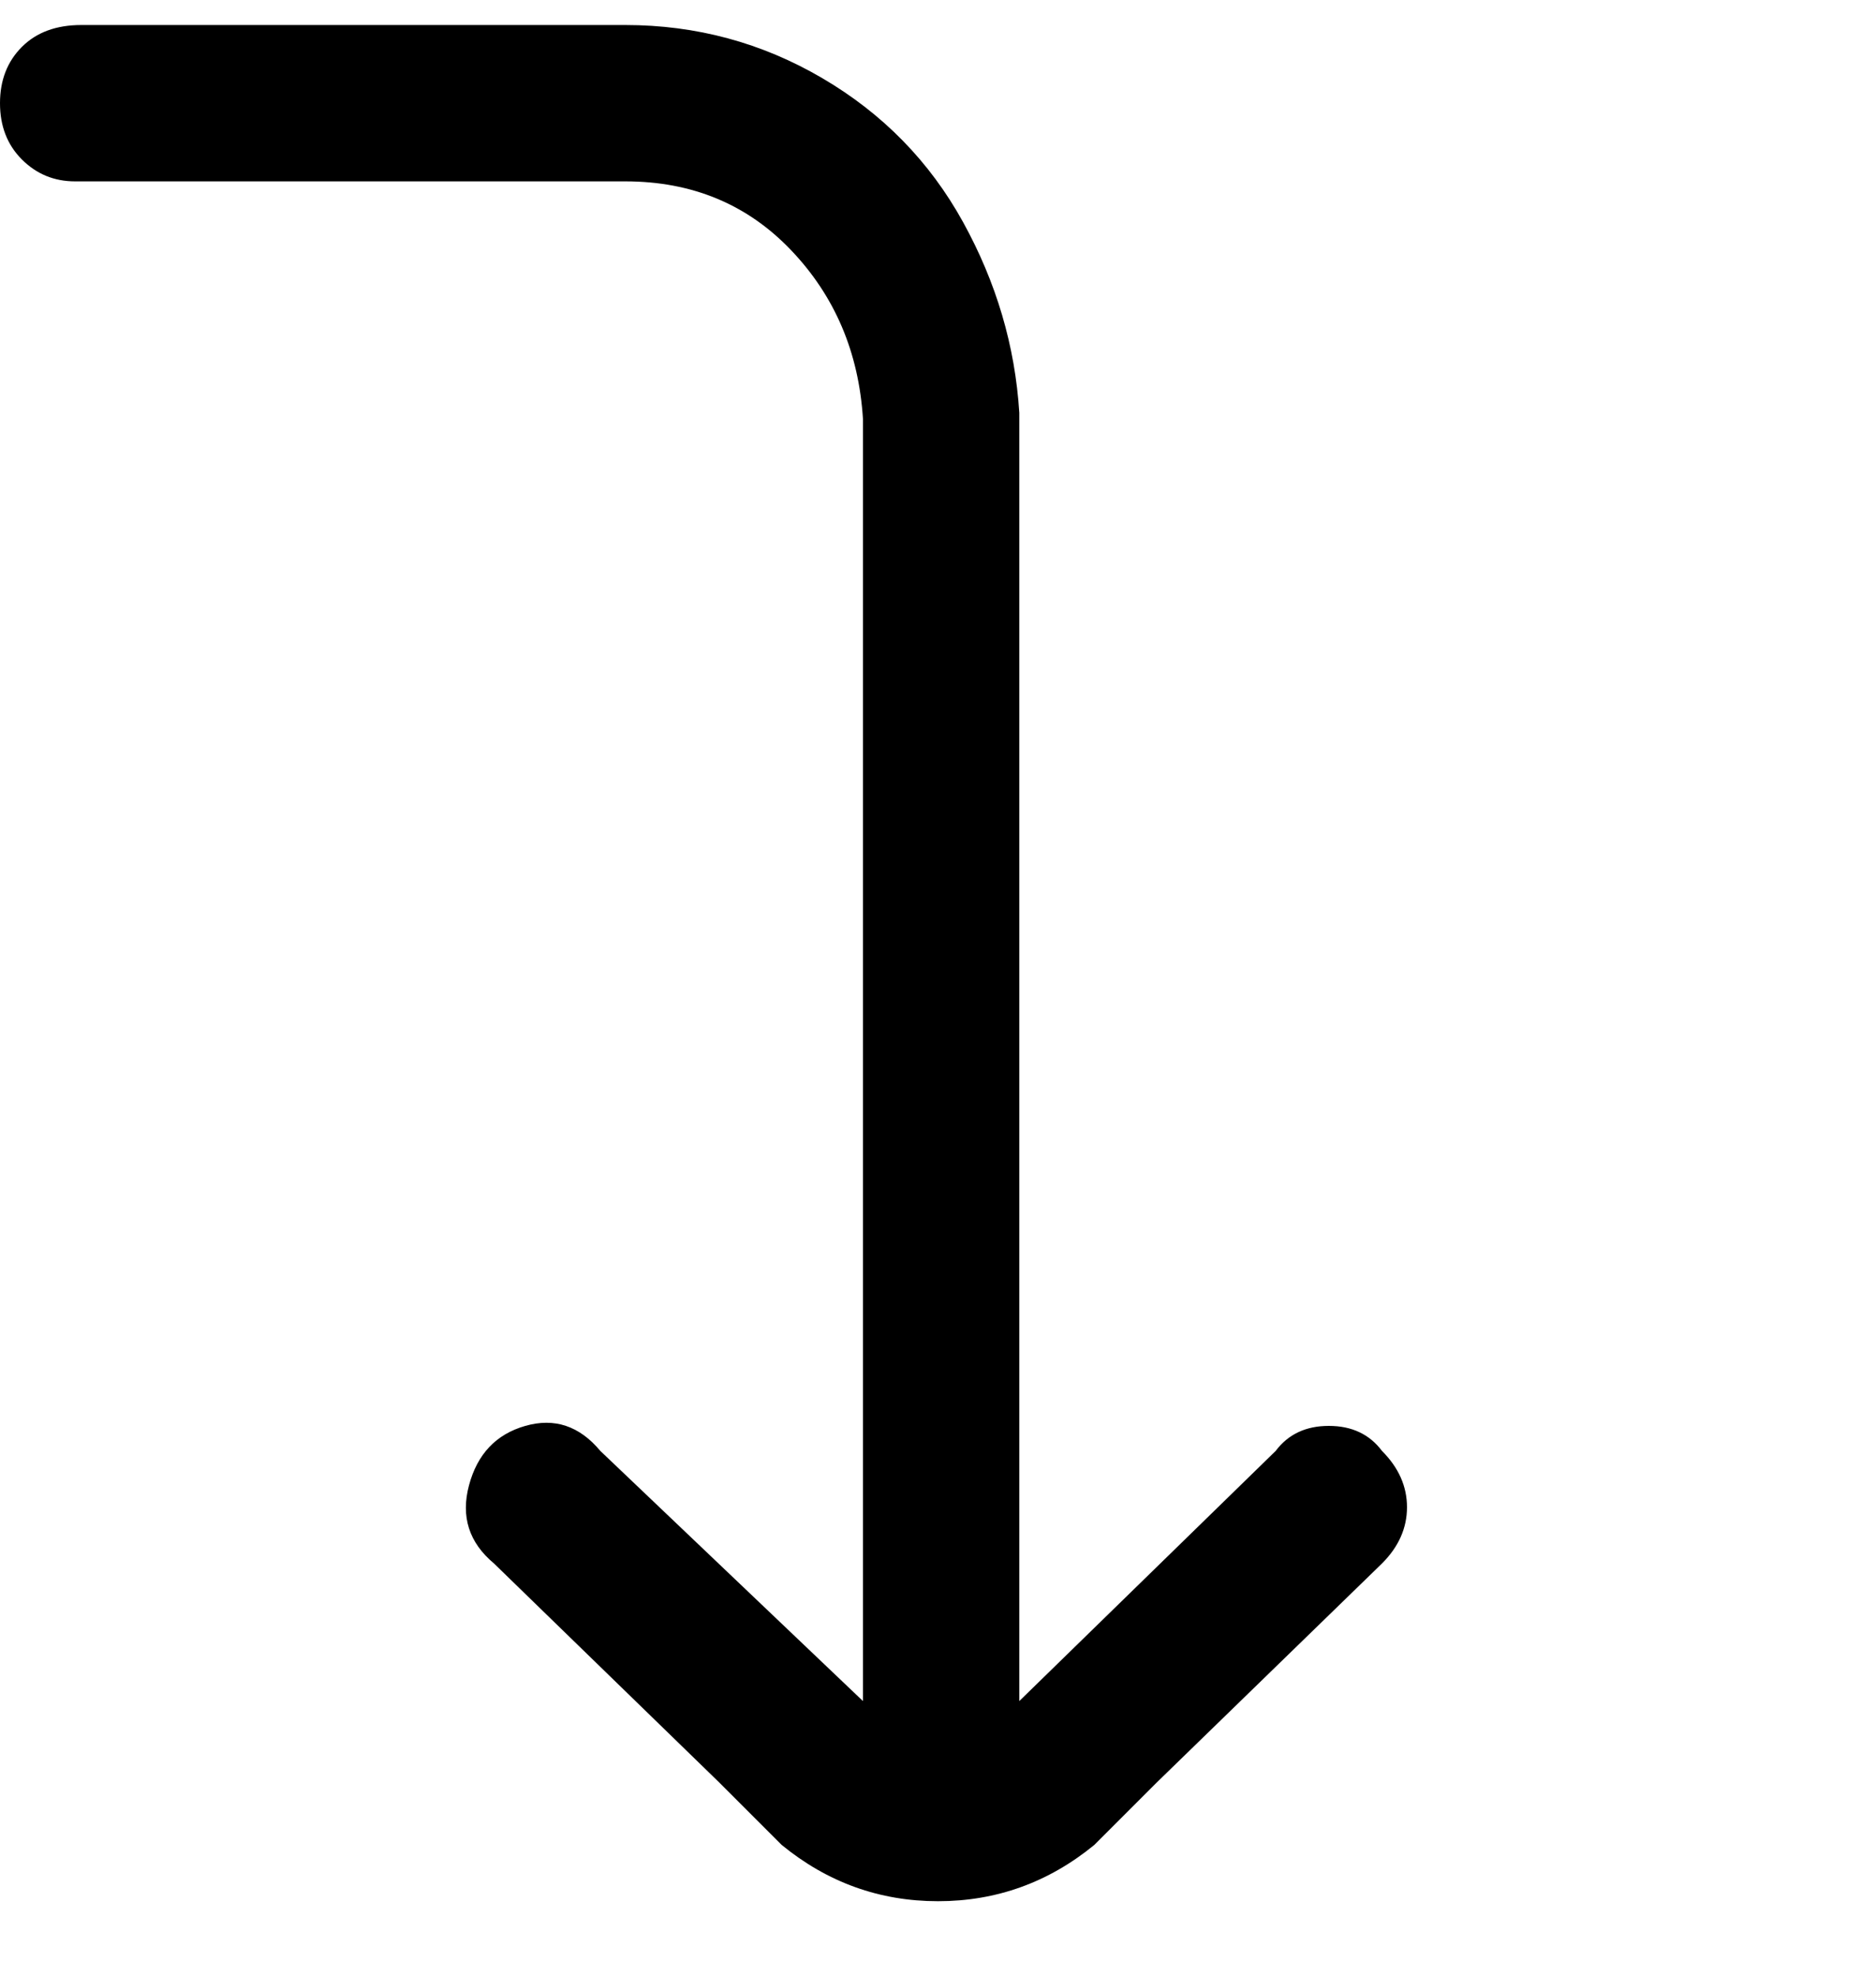 <svg viewBox="0 0 300 316" xmlns="http://www.w3.org/2000/svg"><path d="M221 232q-3-4-8.5-4t-8.5 4l-41 40V66q-1-16-9-30.5t-22.5-23Q117 4 100 4H13Q7 4 3.5 7.5t-3.5 9q0 5.5 3.5 9T12 29h88q16 0 26.5 11T138 67v205l-42-40q-5-6-12-4t-9 9.5q-2 7.5 4 12.5l36 35 10 10q11 9 25 9t25-9l10-10 36-35q4-4 4-9t-4-9z"/></svg>
